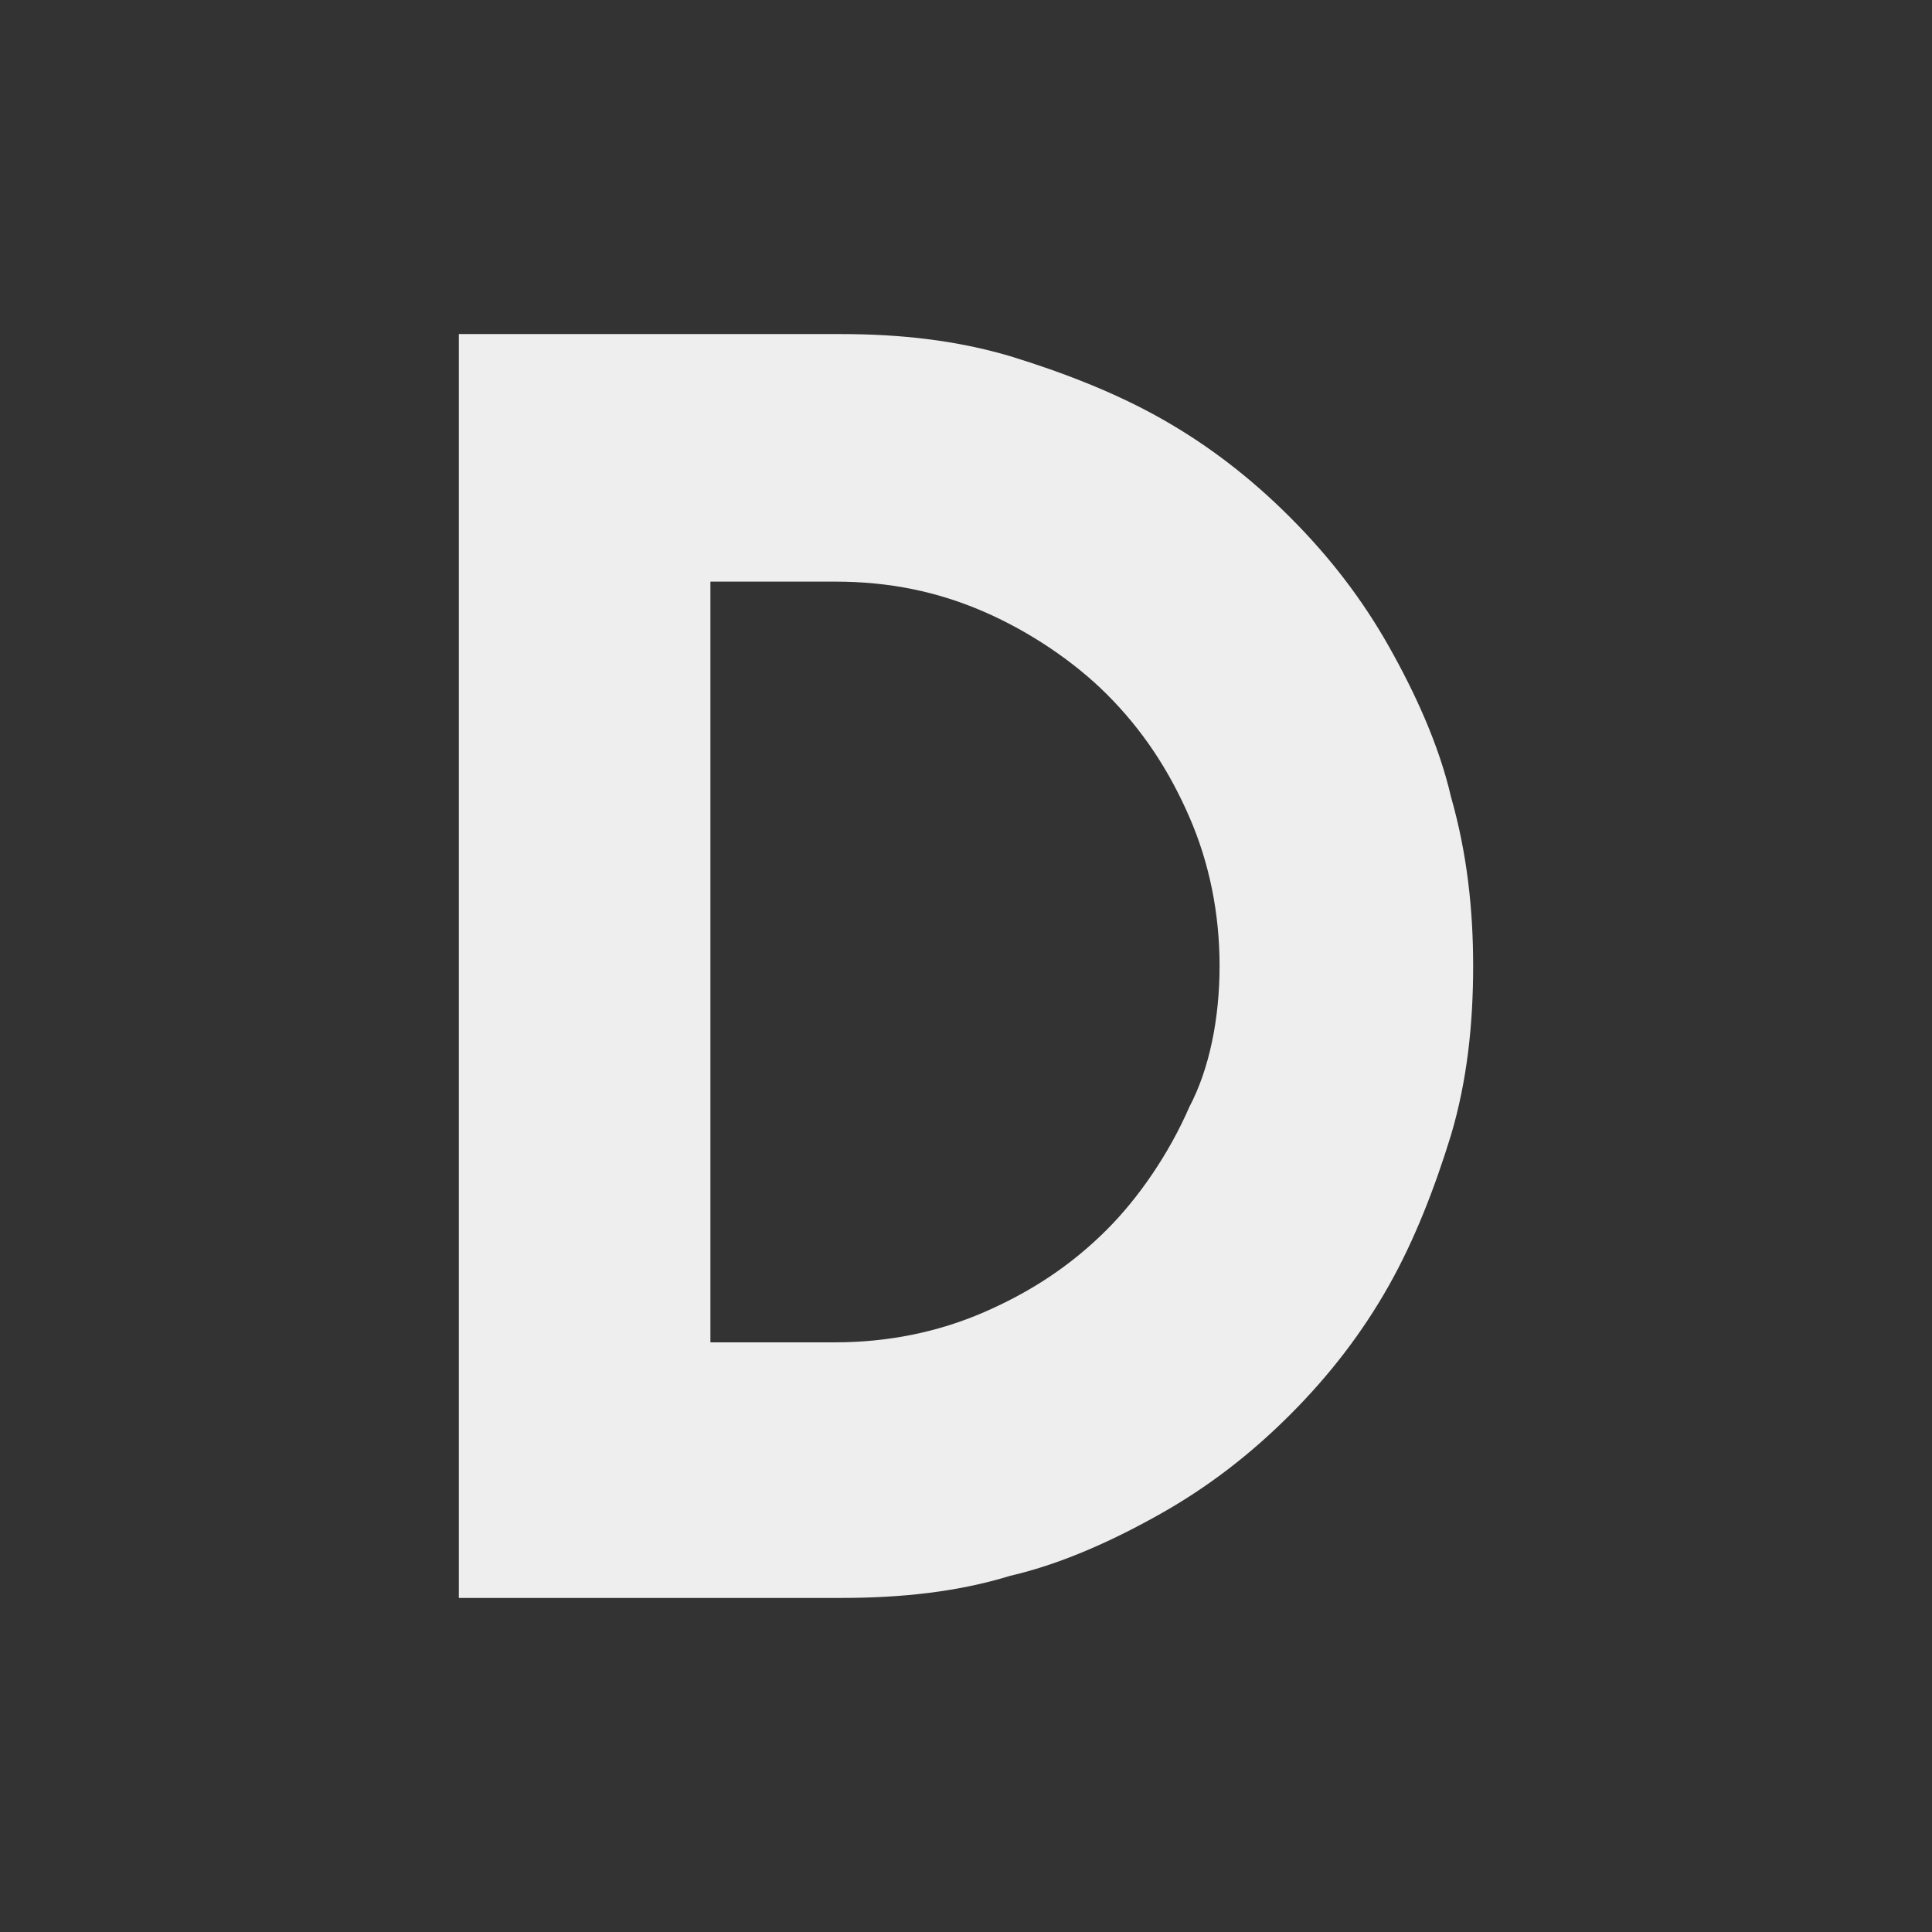 <?xml version="1.0" encoding="utf-8"?>
<!-- Generator: Adobe Illustrator 23.0.3, SVG Export Plug-In . SVG Version: 6.00 Build 0)  -->
<svg version="1.1" id="Layer_1" xmlns="http://www.w3.org/2000/svg" xmlns:xlink="http://www.w3.org/1999/xlink" x="0px" y="0px"
	 viewBox="0 0 96 96" style="enable-background:new 0 0 96 96;" xml:space="preserve">
<rect x="0" y="0" width="96" height="96" fill="#333333" stroke="none"/>
<style type="text/css">
	.st0{enable-background:new    ;}
	.st1{fill:#EEEEEE;}
</style>
<g class="st0">
	<g>
		<path class="st1" d="M73.2,48c0,2.9-0.3,5.7-1.1,8.4c-0.8,2.6-1.8,5.2-3.1,7.5c-1.3,2.3-2.9,4.4-4.9,6.4c-2,2-4.1,3.6-6.4,4.9
			c-2.3,1.3-4.9,2.5-7.5,3.1c-2.6,0.8-5.4,1.1-8.4,1.1h-19V16.6h19c2.9,0,5.7,0.3,8.4,1.1c2.6,0.8,5.2,1.8,7.5,3.1s4.4,2.9,6.4,4.9
			c2,2,3.6,4.1,4.9,6.4c1.3,2.3,2.5,4.9,3.1,7.5C72.9,42.4,73.2,45.2,73.2,48z M60.6,48c0-2.6-0.5-5.1-1.5-7.4
			c-1-2.3-2.3-4.3-4.1-6.1c-1.6-1.6-3.8-3.1-6.1-4.1c-2.3-1-4.7-1.5-7.4-1.5h-6.2v37.8h6.2c2.6,0,5.1-0.5,7.4-1.5
			c2.3-1,4.3-2.3,6.1-4.1c1.6-1.6,3.1-3.8,4.1-6.1C60.1,53.1,60.6,50.6,60.6,48z"/>
	</g>
</g>
</svg>

